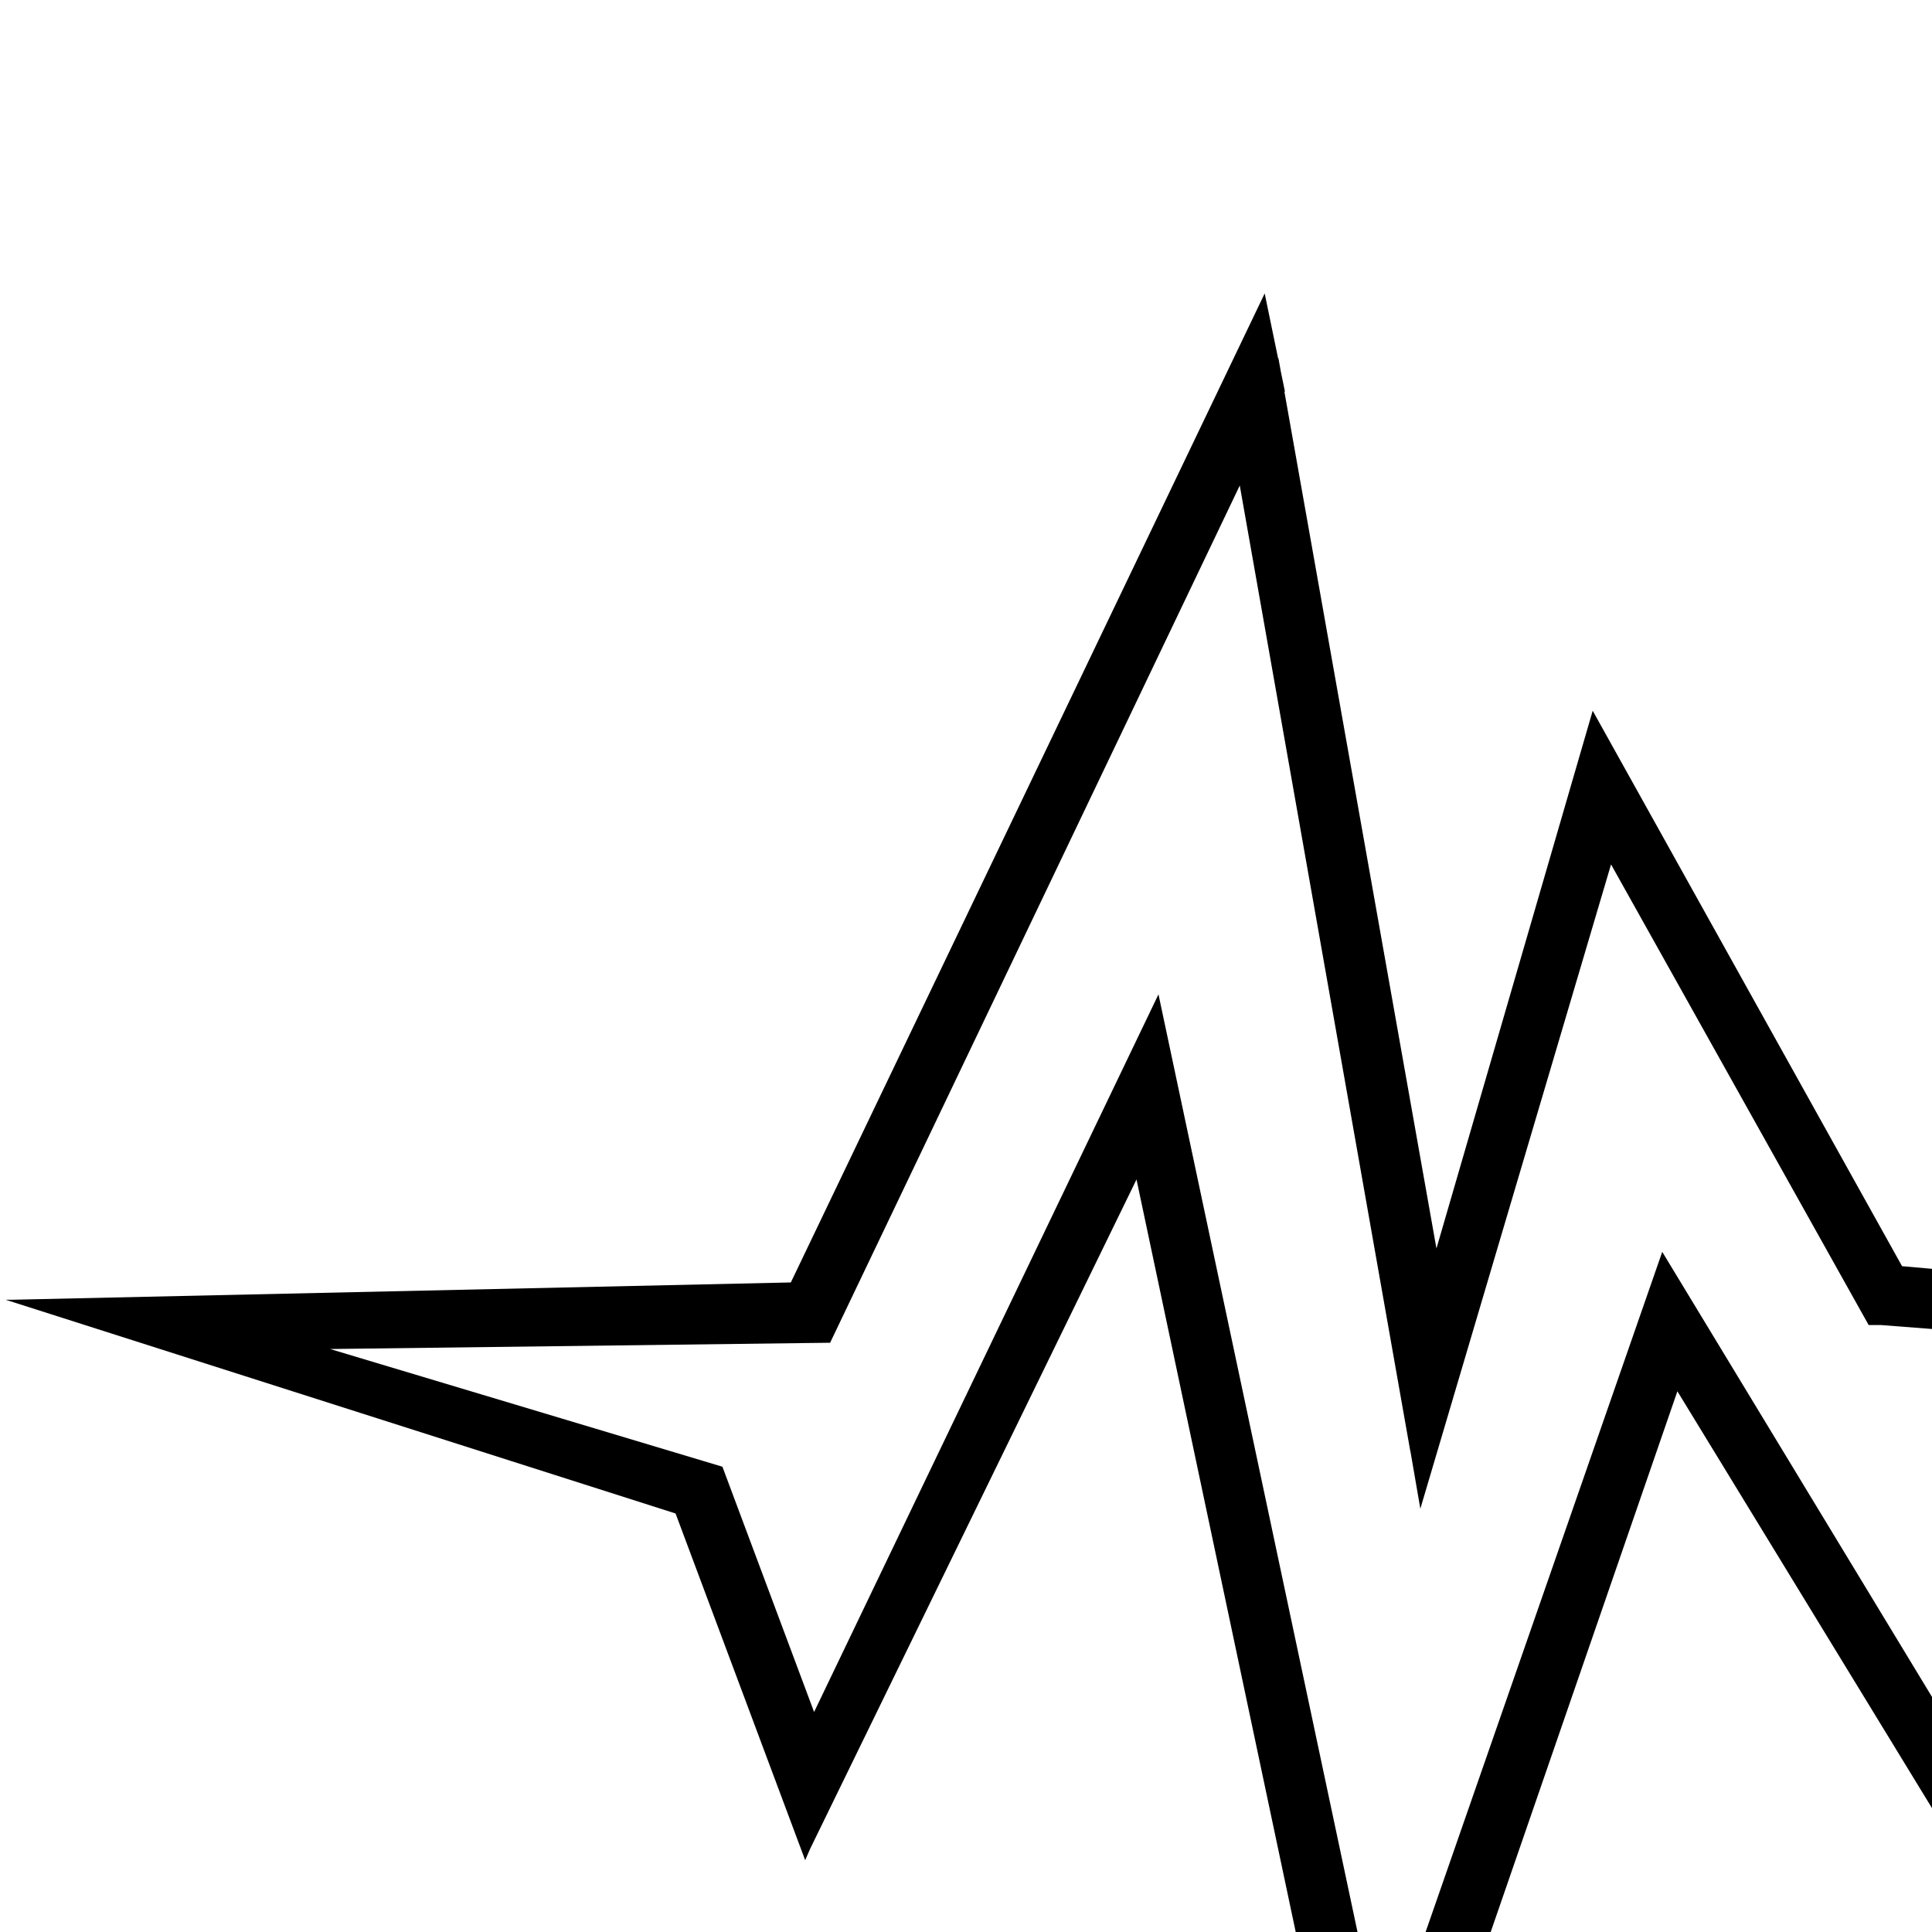 <svg xmlns="http://www.w3.org/2000/svg" width="100%" height="100%" viewBox="0 0 24 24"><path fill="currentColor" d="m15.711 3.648.166.804.004-.002.031.172.049.237-.005.011 1.888 10.639 1.941-6.68 3.843 6.9 8.302.731-1.844.52-.032-.003-4.106 1.168-1.026 5.826-4.085-6.688-3.821 11.067-2.898-13.698-4.054 8.314-.062.142-1.61-4.307L.07 16.146h.078l9.676-.215L15.71 3.646zM15.4 6.033 10.312 16.68l-6.211.078 4.873 1.462 1.139 3.047 4.278-8.915 2.793 13.158 3.465-9.959 3.873 6.39.766-4.384 2.803-.731-4.726-.366h-.152l-3.2-5.722-2.369 8.004-.124-.718-.001.001-2.118-11.993z"/></svg>